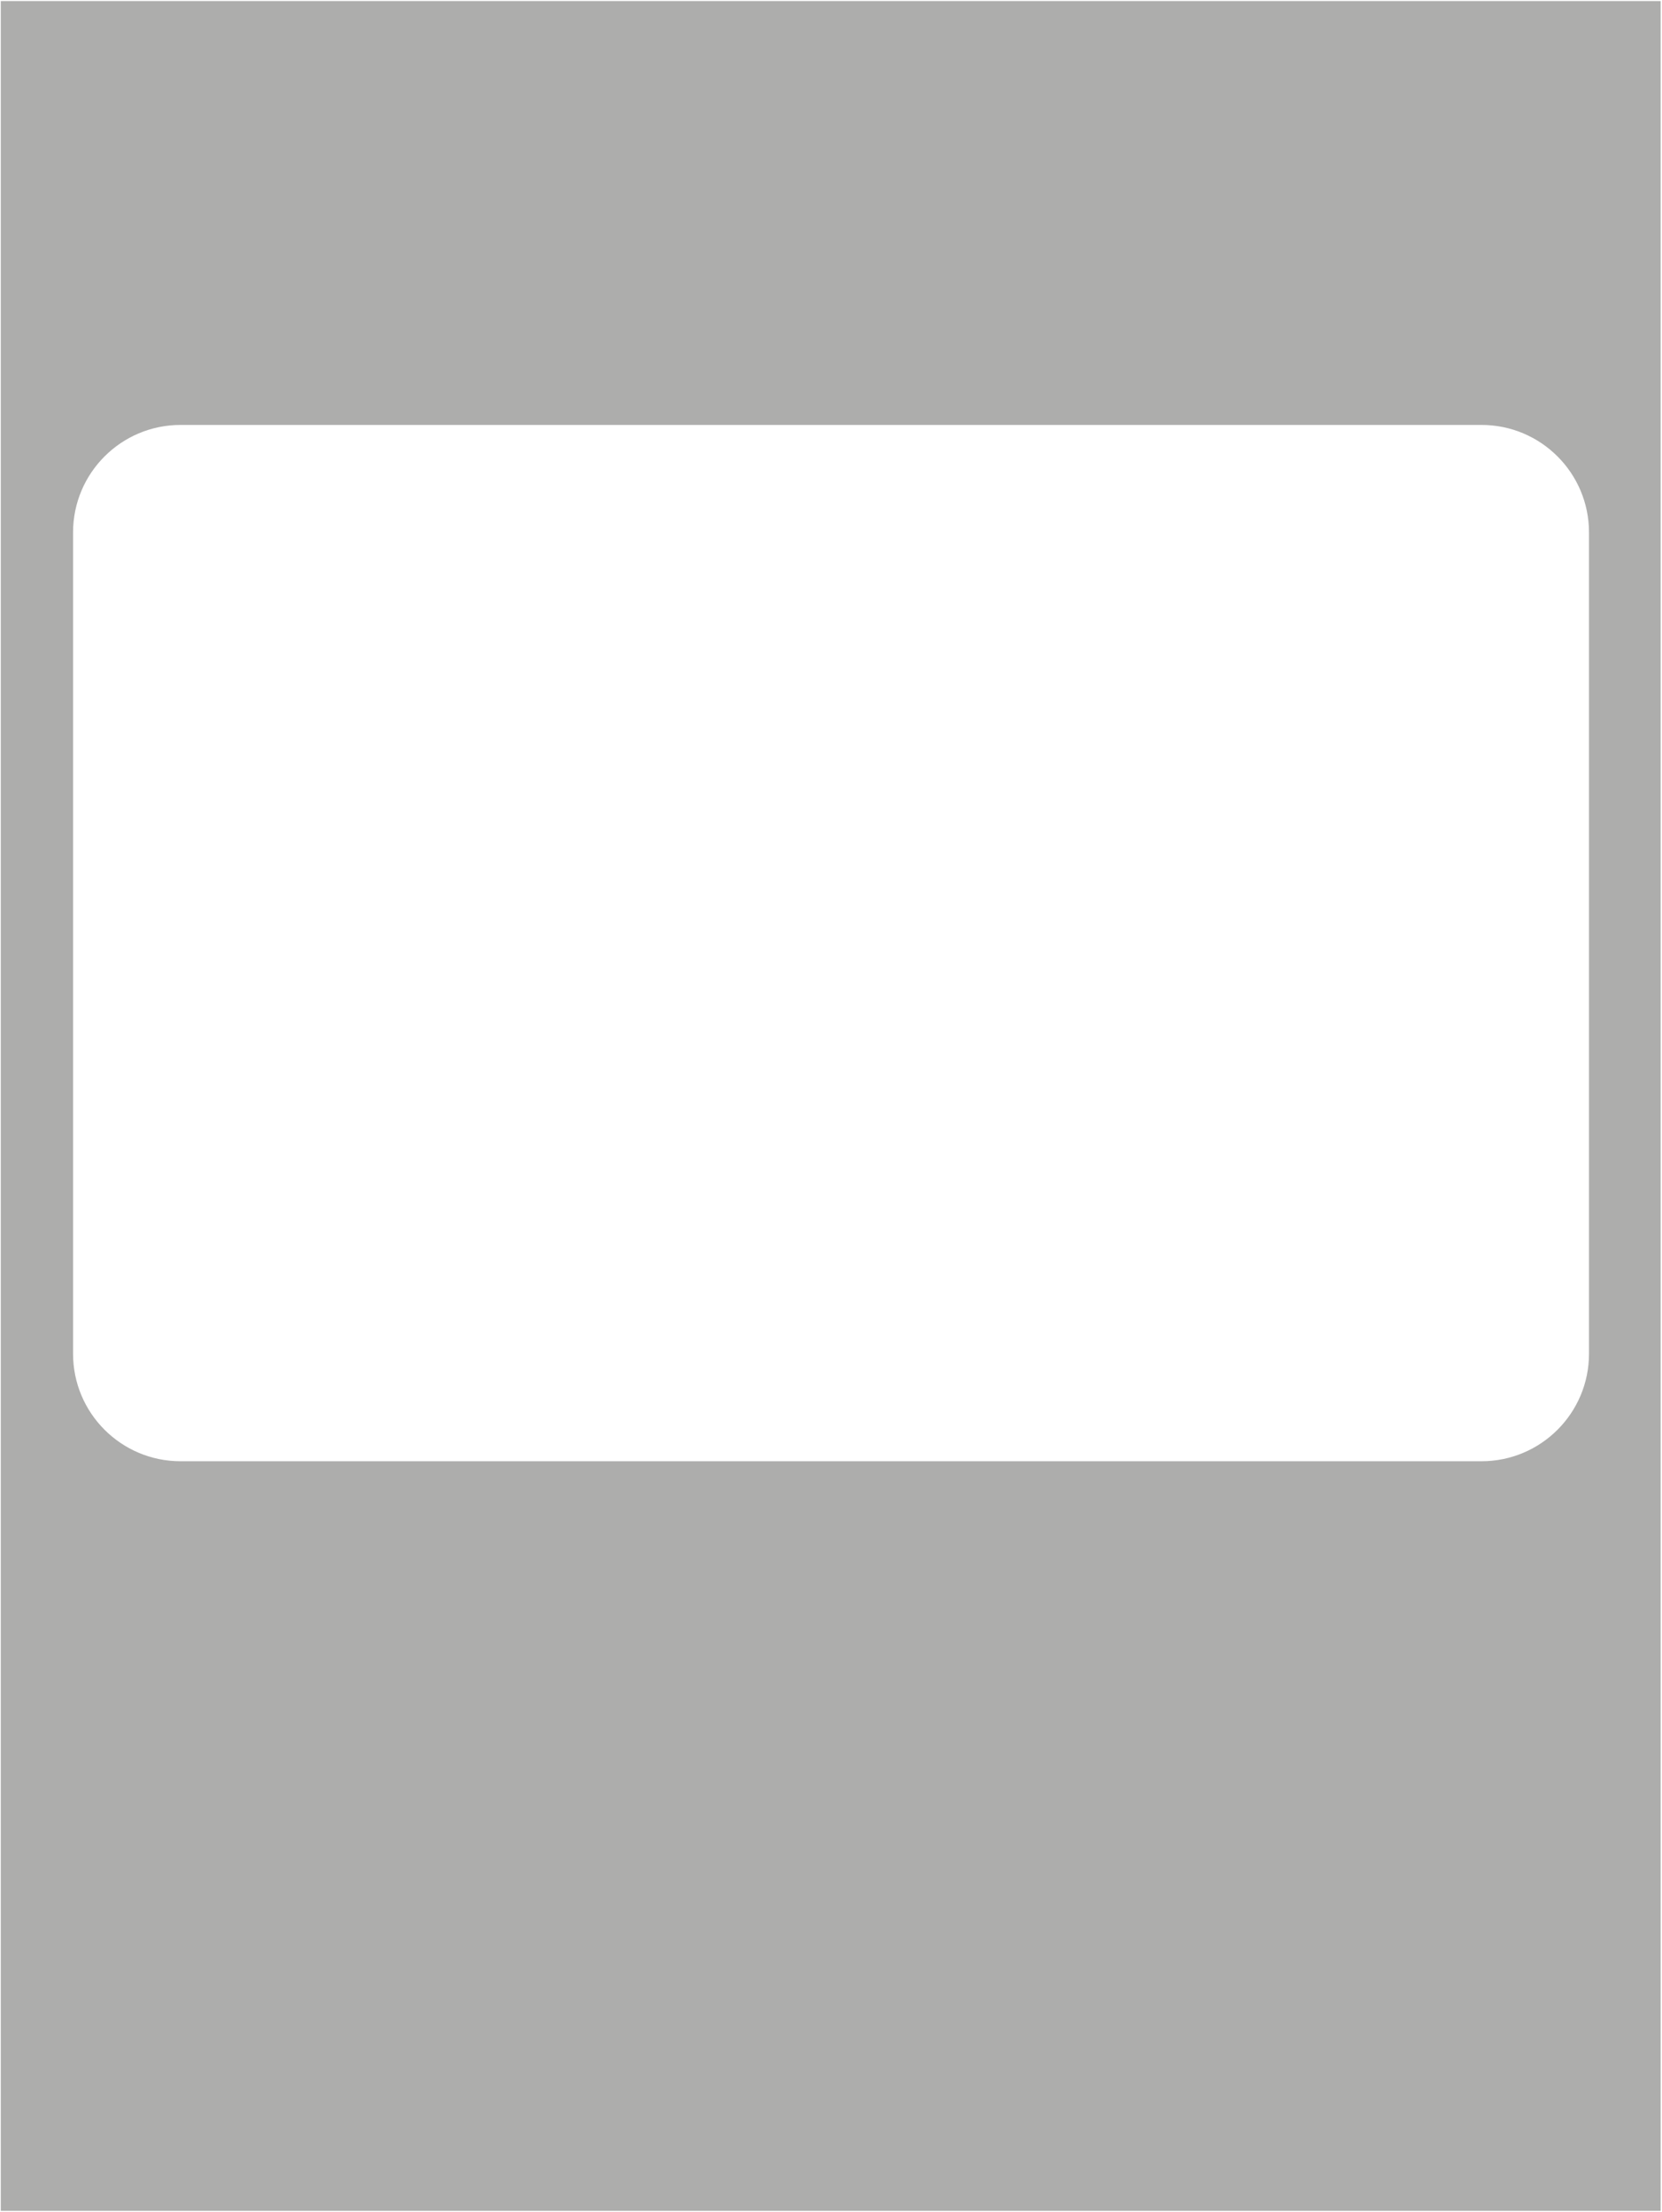 <svg width="770" height="1025" viewBox="0 0 770 1025" fill="none" xmlns="http://www.w3.org/2000/svg">
<path d="M0.37 0.5V1024.5H769.37V0.5H0.37ZM736.18 627.32C736.18 654.83 713.88 677.13 686.37 677.13H83.66C56.15 677.13 33.85 654.83 33.85 627.32V246.72C33.85 219.21 56.15 196.91 83.66 196.91H686.37C713.88 196.91 736.18 219.21 736.18 246.72V627.32Z" fill="#1D1D1B" fill-opacity="0.36"/>
</svg>
